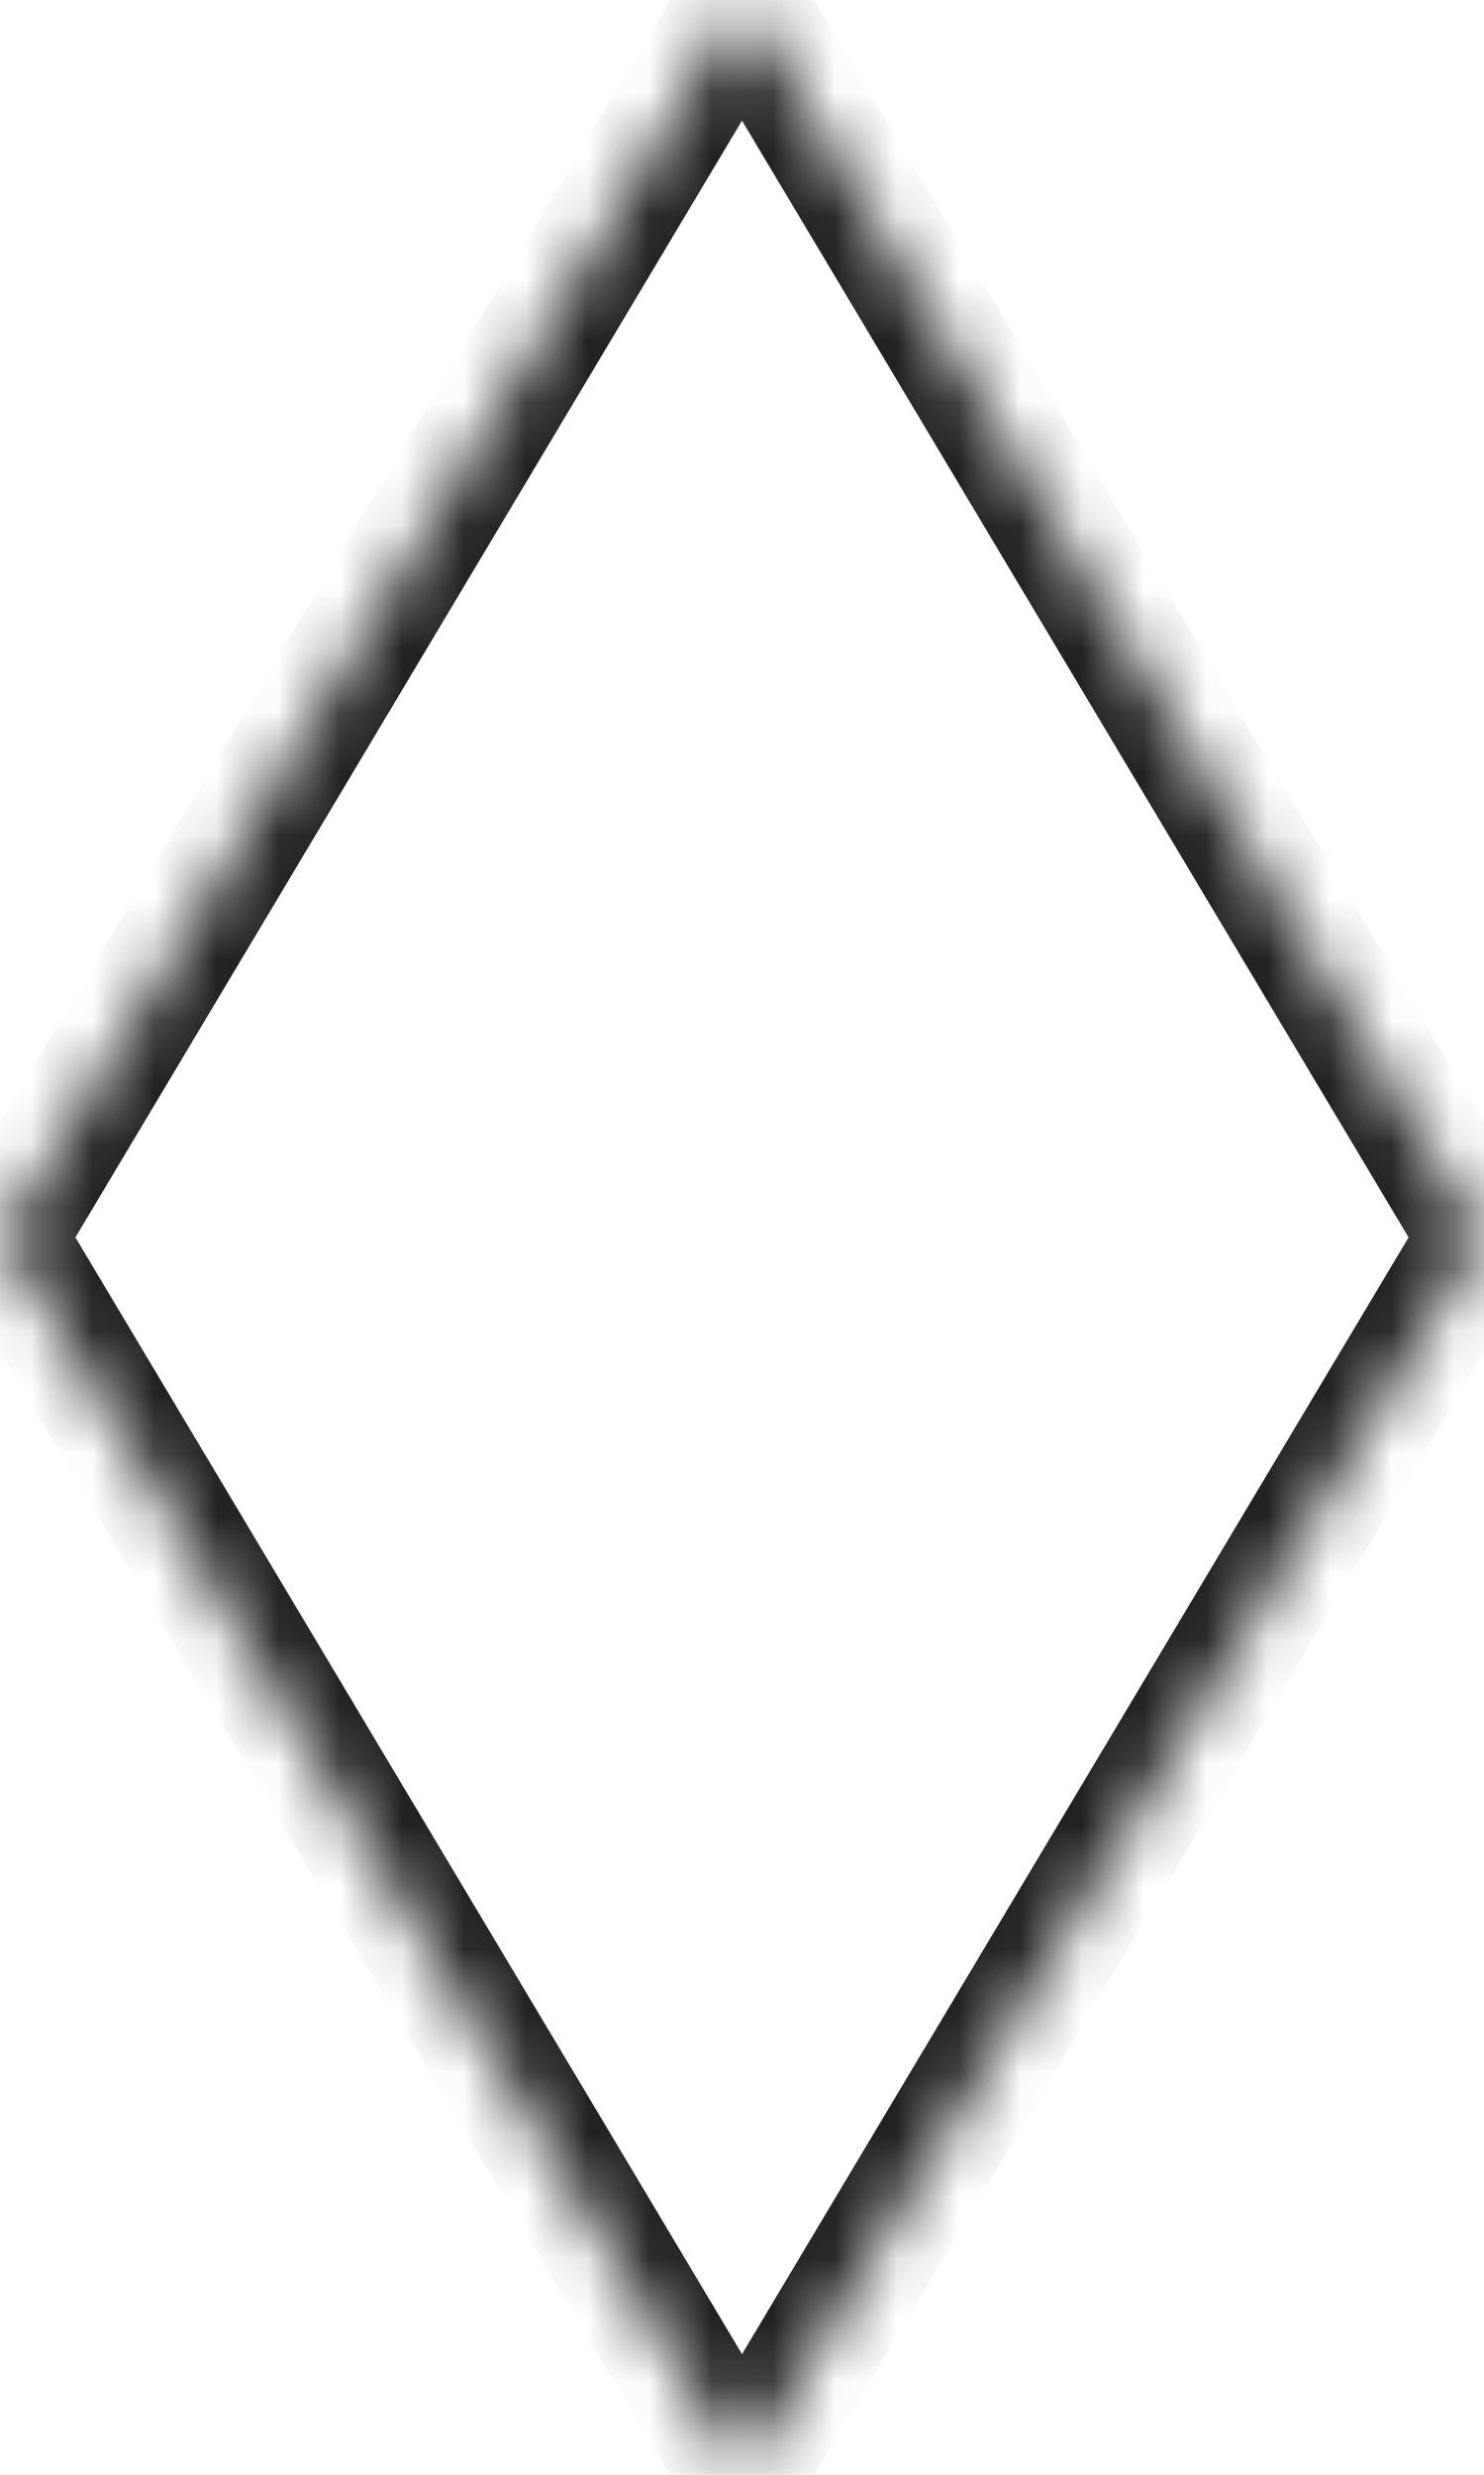 <svg width="24" height="40" viewBox="0 0 24 40" fill="none" xmlns="http://www.w3.org/2000/svg">
<g id="Union">
<mask id="path-1-inside-1_319_5116" fill="white">
<path fill-rule="evenodd" clip-rule="evenodd" d="M23.89 19.908L12 0L0.11 19.908H4.39882e-05L0.055 20L0 20.092H0.11L12 40L23.89 20.092H24L23.945 20L24 19.908H23.89Z"/>
</mask>
<path d="M12 0L12.858 -0.513L12 -1.95L11.142 -0.513L12 0ZM23.89 19.908L23.032 20.421L23.323 20.908H23.89V19.908ZM0.11 19.908V20.908H0.677L0.968 20.421L0.11 19.908ZM4.39882e-05 19.908V18.908H-1.762L-0.858 20.421L4.39882e-05 19.908ZM0.055 20L0.913 20.513L1.22 20L0.913 19.487L0.055 20ZM0 20.092L-0.859 19.579L-1.762 21.092H0V20.092ZM0.11 20.092L0.968 19.579L0.677 19.092H0.11V20.092ZM12 40L11.142 40.513L12 41.95L12.859 40.513L12 40ZM23.89 20.092V19.092H23.323L23.032 19.579L23.89 20.092ZM24 20.092V21.092H25.762L24.858 19.579L24 20.092ZM23.945 20L23.087 19.487L22.78 20L23.087 20.513L23.945 20ZM24 19.908L24.859 20.421L25.762 18.908H24V19.908ZM11.142 0.513L23.032 20.421L24.749 19.395L12.858 -0.513L11.142 0.513ZM0.968 20.421L12.858 0.513L11.142 -0.513L-0.749 19.395L0.968 20.421ZM0.11 18.908H4.39882e-05V20.908H0.11V18.908ZM-0.858 20.421L-0.804 20.513L0.913 19.487L0.859 19.395L-0.858 20.421ZM0.859 20.605L0.913 20.513L-0.804 19.487L-0.859 19.579L0.859 20.605ZM0.11 19.092H0V21.092H0.11V19.092ZM-0.749 20.605L11.142 40.513L12.859 39.487L0.968 19.579L-0.749 20.605ZM12.859 40.513L24.749 20.605L23.032 19.579L11.142 39.487L12.859 40.513ZM24 19.092H23.89V21.092H24V19.092ZM23.087 20.513L23.142 20.605L24.858 19.579L24.804 19.487L23.087 20.513ZM24.804 20.513L24.859 20.421L23.142 19.395L23.087 19.487L24.804 20.513ZM24 18.908H23.89V20.908H24V18.908Z" fill="#222222" mask="url(#path-1-inside-1_319_5116)"/>
</g>
</svg>
